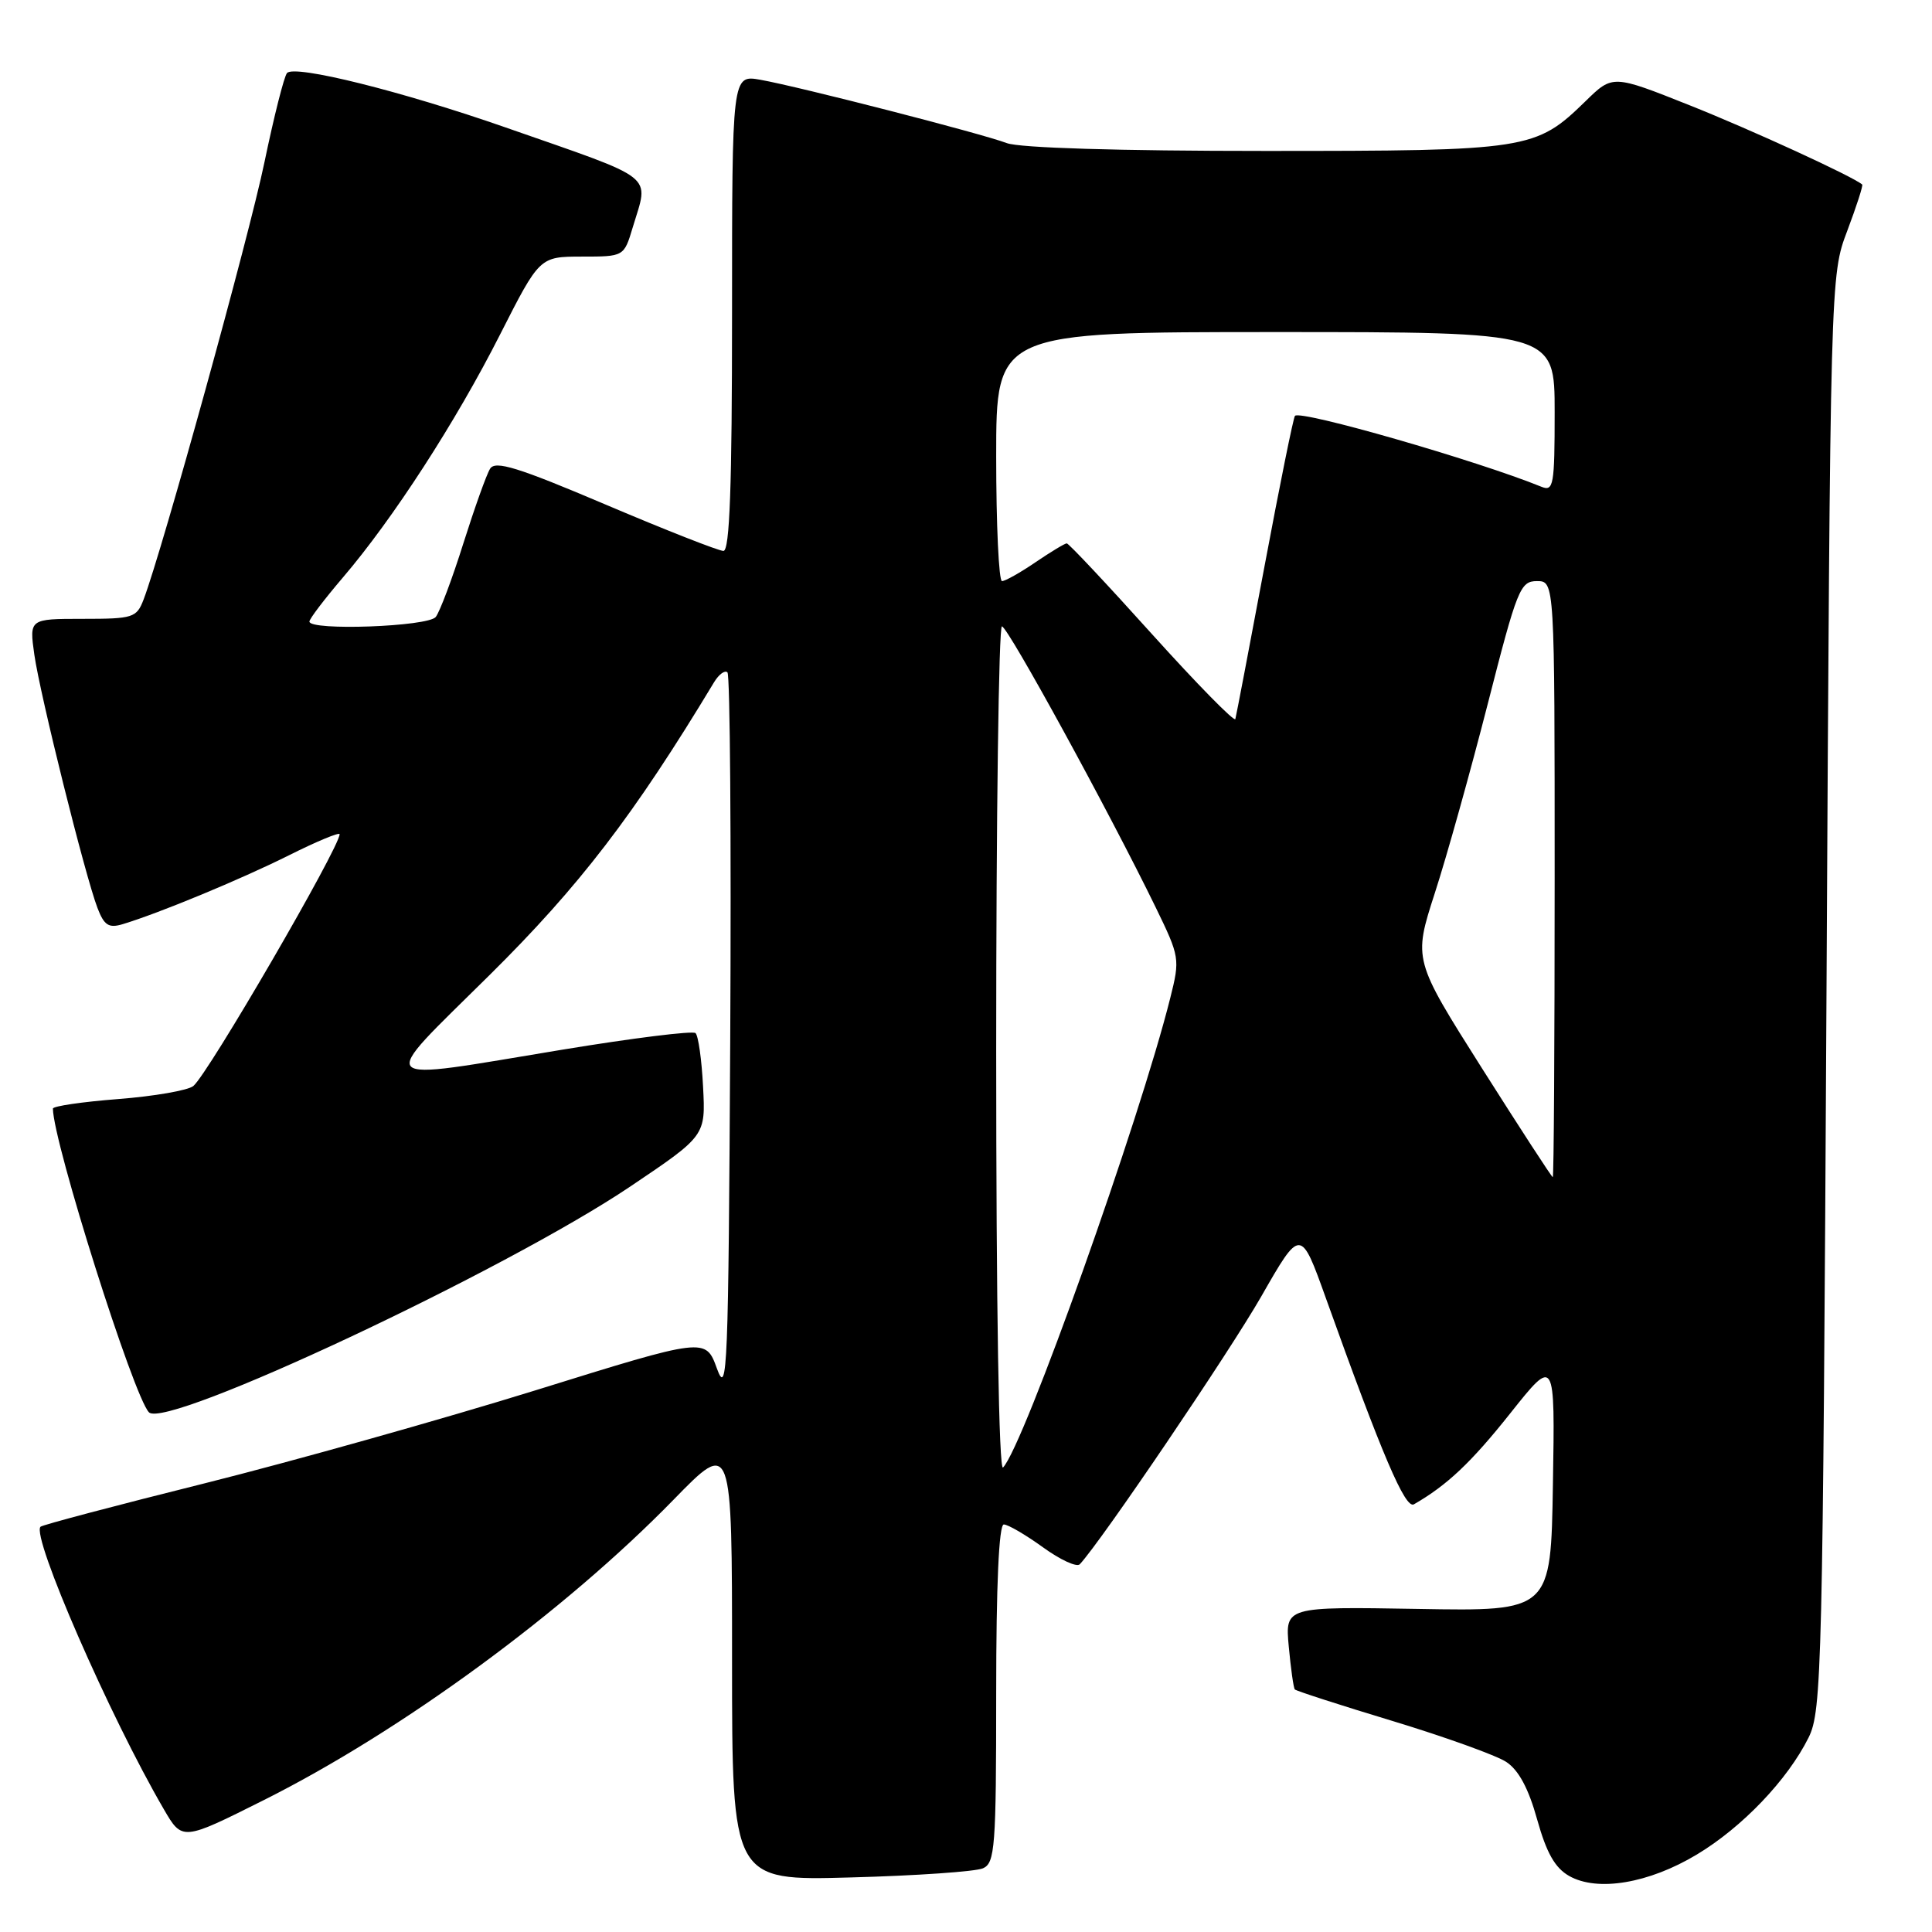 <?xml version="1.0" encoding="UTF-8" standalone="no"?>
<!DOCTYPE svg PUBLIC "-//W3C//DTD SVG 1.1//EN" "http://www.w3.org/Graphics/SVG/1.1/DTD/svg11.dtd" >
<svg xmlns="http://www.w3.org/2000/svg" xmlns:xlink="http://www.w3.org/1999/xlink" version="1.1" viewBox="0 0 256 256">
 <g >
 <path fill="currentColor"
d=" M 224.83 245.74 C 230.86 242.12 236.86 235.84 239.65 230.23 C 241.40 226.70 241.53 221.38 242.02 131.50 C 242.53 36.50 242.53 36.50 244.77 30.59 C 246.00 27.33 246.89 24.57 246.75 24.45 C 245.51 23.38 232.12 17.23 223.91 13.96 C 213.69 9.89 213.69 9.89 210.10 13.40 C 203.47 19.86 202.56 20.00 167.60 20.00 C 148.24 20.00 135.08 19.60 133.40 18.96 C 130.05 17.69 105.92 11.49 100.75 10.57 C 97.00 9.91 97.00 9.91 97.00 41.45 C 97.00 64.48 96.69 73.00 95.86 73.00 C 95.23 73.00 88.20 70.24 80.25 66.86 C 68.63 61.92 65.62 60.99 64.94 62.11 C 64.46 62.87 62.88 67.32 61.40 71.99 C 59.93 76.67 58.28 81.06 57.74 81.75 C 56.72 83.04 41.00 83.61 41.00 82.36 C 41.00 82.00 42.99 79.39 45.42 76.54 C 52.07 68.76 60.41 55.88 66.26 44.33 C 71.50 34.01 71.50 34.01 77.09 34.00 C 82.68 34.00 82.68 34.00 83.84 30.13 C 85.99 22.95 87.32 23.99 67.00 16.89 C 53.26 12.09 39.01 8.54 38.03 9.68 C 37.64 10.13 36.30 15.45 35.04 21.50 C 33.01 31.32 21.52 72.87 19.03 79.43 C 18.10 81.86 17.65 82.00 10.96 82.00 C 3.88 82.00 3.88 82.00 4.55 86.75 C 5.32 92.14 11.28 116.05 12.92 120.32 C 13.80 122.62 14.41 123.01 16.25 122.46 C 21.06 121.01 31.81 116.56 38.25 113.35 C 41.96 111.49 45.00 110.23 45.00 110.54 C 45.00 112.29 27.59 142.27 25.62 143.90 C 24.92 144.48 20.44 145.26 15.67 145.63 C 10.90 146.00 7.00 146.57 7.01 146.90 C 7.06 151.41 17.73 185.13 19.74 187.14 C 22.04 189.44 66.93 168.37 83.50 157.23 C 93.50 150.50 93.50 150.50 93.16 144.00 C 92.98 140.43 92.53 137.23 92.16 136.89 C 91.80 136.56 83.85 137.55 74.50 139.09 C 48.99 143.30 49.80 144.12 64.82 129.25 C 76.79 117.41 84.00 108.01 94.63 90.38 C 95.26 89.35 96.05 88.77 96.39 89.09 C 96.74 89.42 96.90 111.24 96.76 137.59 C 96.52 181.54 96.38 185.16 95.00 181.35 C 93.50 177.21 93.50 177.21 71.00 184.21 C 58.62 188.05 38.89 193.60 27.15 196.54 C 15.41 199.47 5.61 202.06 5.37 202.30 C 4.12 203.54 14.55 227.45 21.70 239.72 C 24.15 243.94 24.15 243.94 34.98 238.51 C 53.23 229.36 74.80 213.54 89.25 198.72 C 97.00 190.77 97.00 190.77 97.00 219.99 C 97.00 249.21 97.00 249.21 112.75 248.77 C 121.41 248.54 129.29 247.99 130.25 247.56 C 131.84 246.86 132.00 244.76 132.00 224.39 C 132.00 210.00 132.36 202.00 133.01 202.00 C 133.56 202.00 135.89 203.36 138.19 205.02 C 140.48 206.68 142.68 207.70 143.08 207.27 C 145.93 204.22 162.85 179.24 167.11 171.81 C 172.34 162.67 172.34 162.67 175.71 172.08 C 183.15 192.85 186.21 199.99 187.35 199.33 C 191.74 196.81 194.94 193.79 200.12 187.27 C 206.05 179.81 206.05 179.81 205.77 196.65 C 205.50 213.50 205.50 213.50 187.89 213.19 C 170.28 212.89 170.28 212.89 170.77 218.19 C 171.04 221.11 171.40 223.66 171.57 223.86 C 171.74 224.05 177.57 225.94 184.52 228.04 C 191.47 230.15 198.25 232.59 199.58 233.46 C 201.23 234.54 202.54 236.98 203.68 241.09 C 204.92 245.52 206.04 247.51 207.93 248.58 C 211.68 250.70 218.47 249.56 224.83 245.74 Z  M 132.00 139.20 C 132.00 108.29 132.34 83.00 132.76 83.00 C 133.53 83.00 146.97 107.57 153.13 120.22 C 156.32 126.78 156.37 127.05 155.07 132.22 C 151.00 148.49 135.65 191.61 132.91 194.45 C 132.36 195.02 132.00 173.19 132.00 139.20 Z  M 196.38 141.57 C 187.27 127.17 187.27 127.17 190.12 118.34 C 191.70 113.48 194.85 102.19 197.14 93.25 C 201.03 78.03 201.44 77.00 203.65 77.00 C 206.00 77.00 206.00 77.00 206.00 116.50 C 206.00 138.22 205.89 155.99 205.75 155.98 C 205.61 155.98 201.40 149.49 196.38 141.57 Z  M 152.65 84.03 C 146.69 77.41 141.61 72.00 141.35 72.00 C 141.10 72.00 139.24 73.12 137.21 74.50 C 135.19 75.88 133.19 77.00 132.77 77.00 C 132.35 77.00 132.00 69.58 132.00 60.50 C 132.00 44.00 132.00 44.00 169.00 44.00 C 206.00 44.00 206.00 44.00 206.00 54.61 C 206.00 64.31 205.85 65.15 204.25 64.50 C 195.69 61.02 172.35 54.30 171.59 55.10 C 171.38 55.32 169.57 64.28 167.56 75.00 C 165.55 85.72 163.81 94.85 163.69 95.28 C 163.58 95.70 158.61 90.64 152.65 84.03 Z "/>
</g>
</svg>